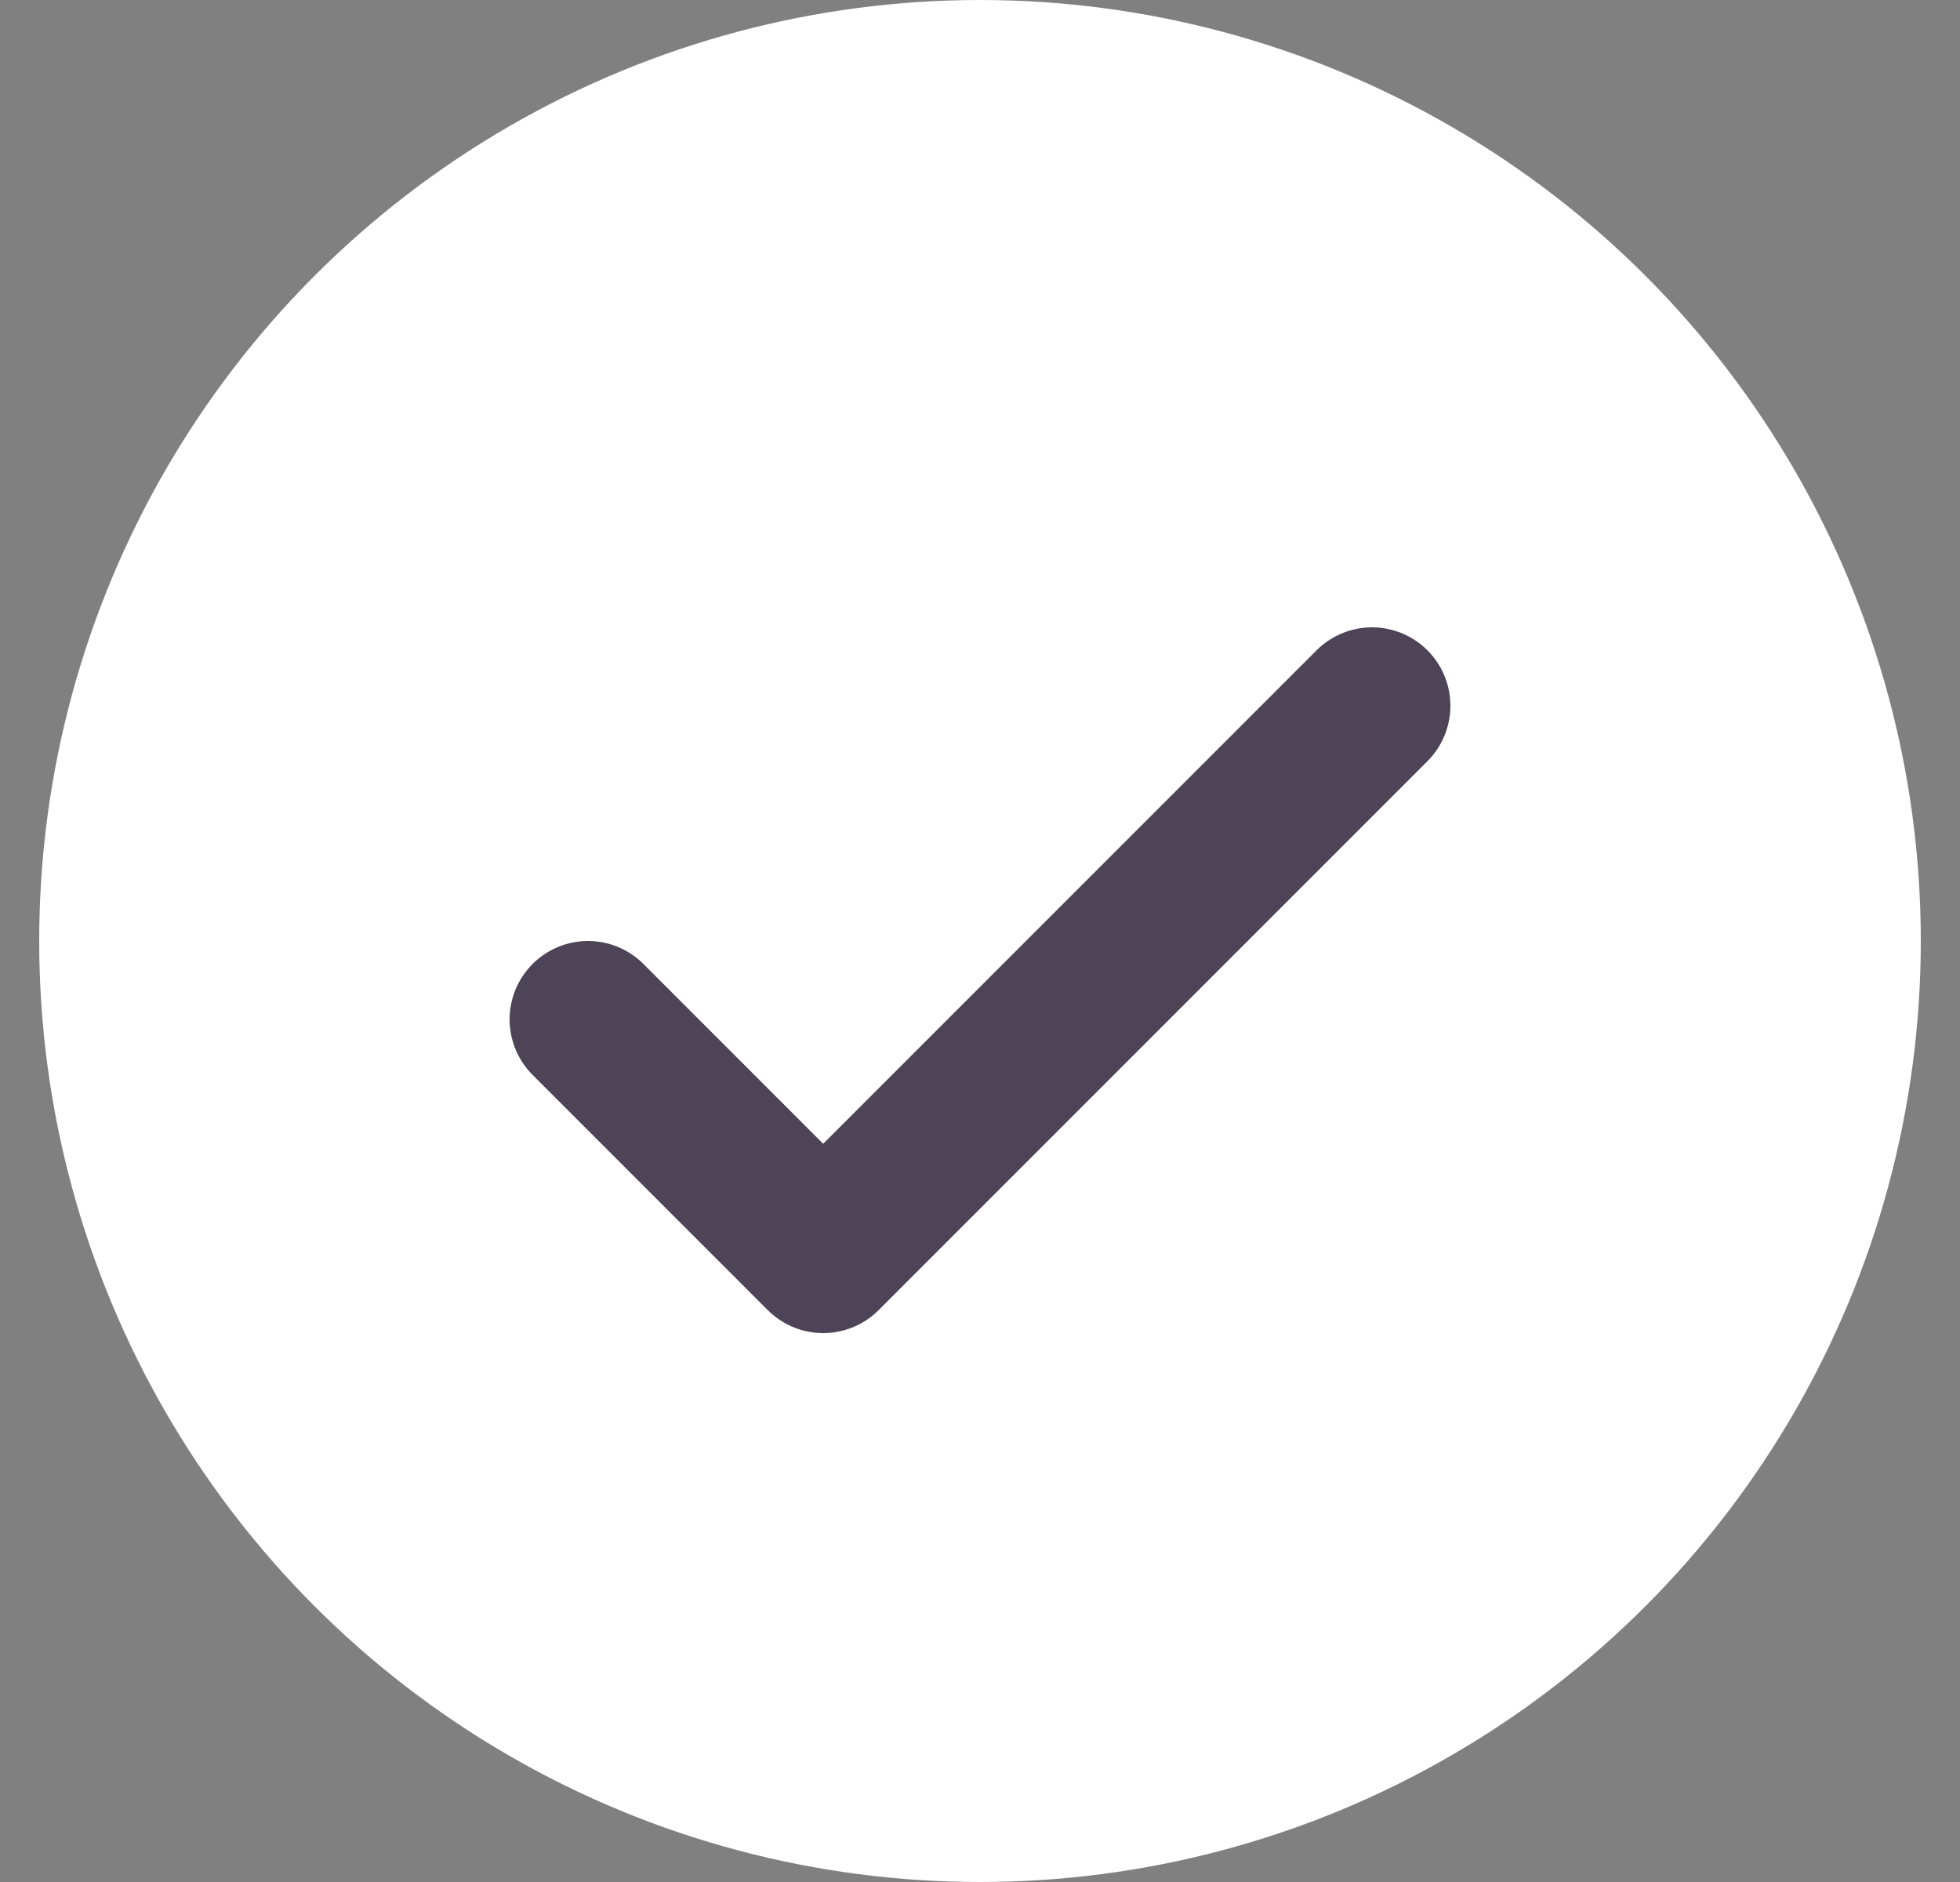 <svg width="25" height="24" viewBox="0 0 25 24" fill="none" xmlns="http://www.w3.org/2000/svg">
<rect x="0" y="0" width="25" height="24" fill="#808080" stroke="none"/>
<circle cx="12.5" cy="12" r="12" fill="white"/>
<path d="M17.5 9L10.5 16L7.5 13" stroke="#4D4557" stroke-width="2" stroke-linecap="round" stroke-linejoin="round"/>
</svg>
